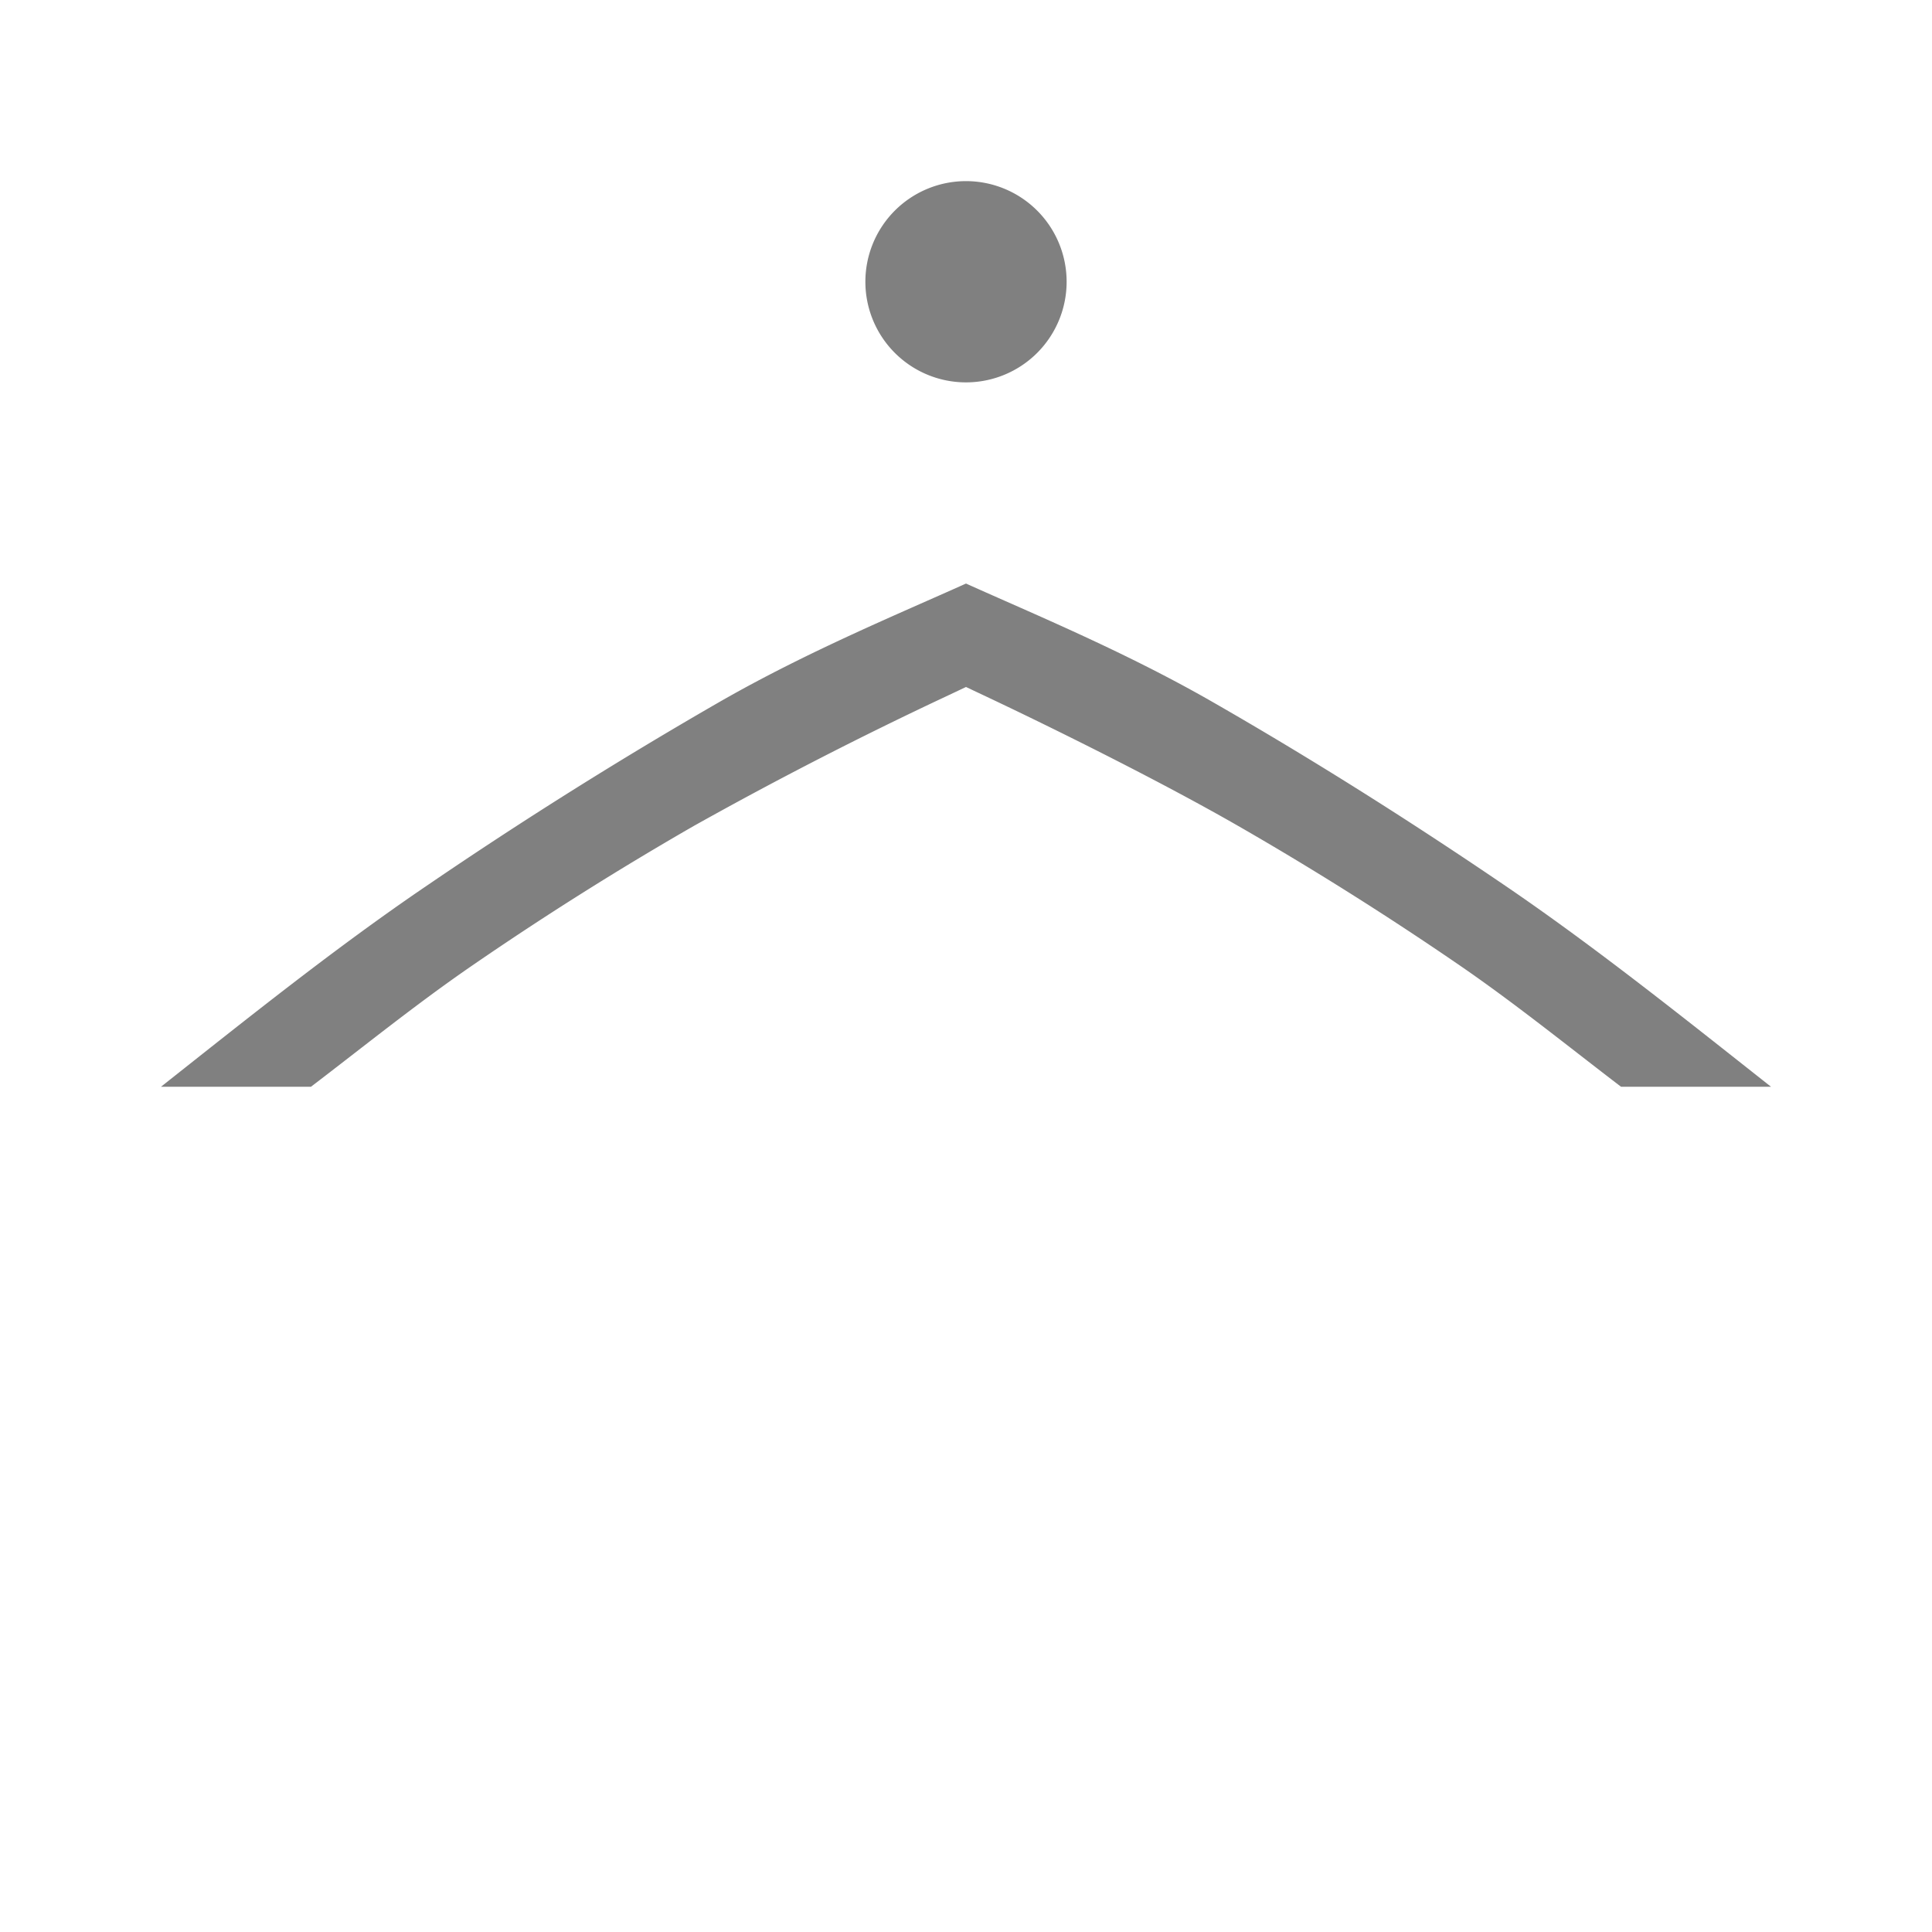 <?xml version="1.0" encoding="UTF-8" standalone="no"?>
<svg viewBox="0 1 24 24" height="24" width="24" version="1.1" id="svg4" sodipodi:docname="top.svg" inkscape:version="1.1 (ce6663b3b7, 2021-05-25)"
   xmlns:inkscape="http://www.inkscape.org/namespaces/inkscape"
   xmlns:sodipodi="http://sodipodi.sourceforge.net/DTD/sodipodi-0.dtd"
   xmlns="http://www.w3.org/2000/svg"
   xmlns:svg="http://www.w3.org/2000/svg">
   <defs id="defs8" />
   <sodipodi:namedview id="namedview6" pagecolor="#ffffff" bordercolor="#666666" borderopacity="1.0" inkscape:pageshadow="2" inkscape:pageopacity="0.0" inkscape:pagecheckerboard="0" showgrid="false" inkscape:snap-page="true" inkscape:zoom="28" inkscape:cx="7.625" inkscape:cy="8.5892857" inkscape:window-width="1920" inkscape:window-height="1016" inkscape:window-x="0" inkscape:window-y="27" inkscape:window-maximized="1" inkscape:current-layer="svg4" />
   <path d="m 22,14.5 c -1.093,-0.863 -2.196,-1.746 -3.32,-2.51 -1.25,-0.85 -2.465,-1.61 -3.64,-2.283 -1.085,-0.62 -2.217,-1.087 -3.04,-1.458 -0.823,0.371 -1.955,0.838 -3.04,1.458 a 56.047,56.047 0 0 0 -3.64,2.283 c -1.125,0.762 -2.228,1.646 -3.32,2.51 h 1.863 c 0.656,-0.5 1.329,-1.045 2.031,-1.525 0.887,-0.609 1.796,-1.181 2.725,-1.715 a 49.138,49.138 0 0 1 3.127,-1.606 l 0.254,-0.12 0.254,0.12 c 0.887,0.419 2.185,1.065 3.127,1.606 0.929,0.534 1.837,1.106 2.725,1.714 0.703,0.481 1.375,1.025 2.031,1.526 z m -8.75,-10 a 1.25,1.25 0 0 0 -1.25,-1.25 1.25,1.25 0 0 0 -1.25,1.25 1.25,1.25 0 0 0 1.25,1.25 1.25,1.25 0 0 0 1.25,-1.25 z" fill="#808080" id="path2" style="stroke-width:1" />
</svg>
